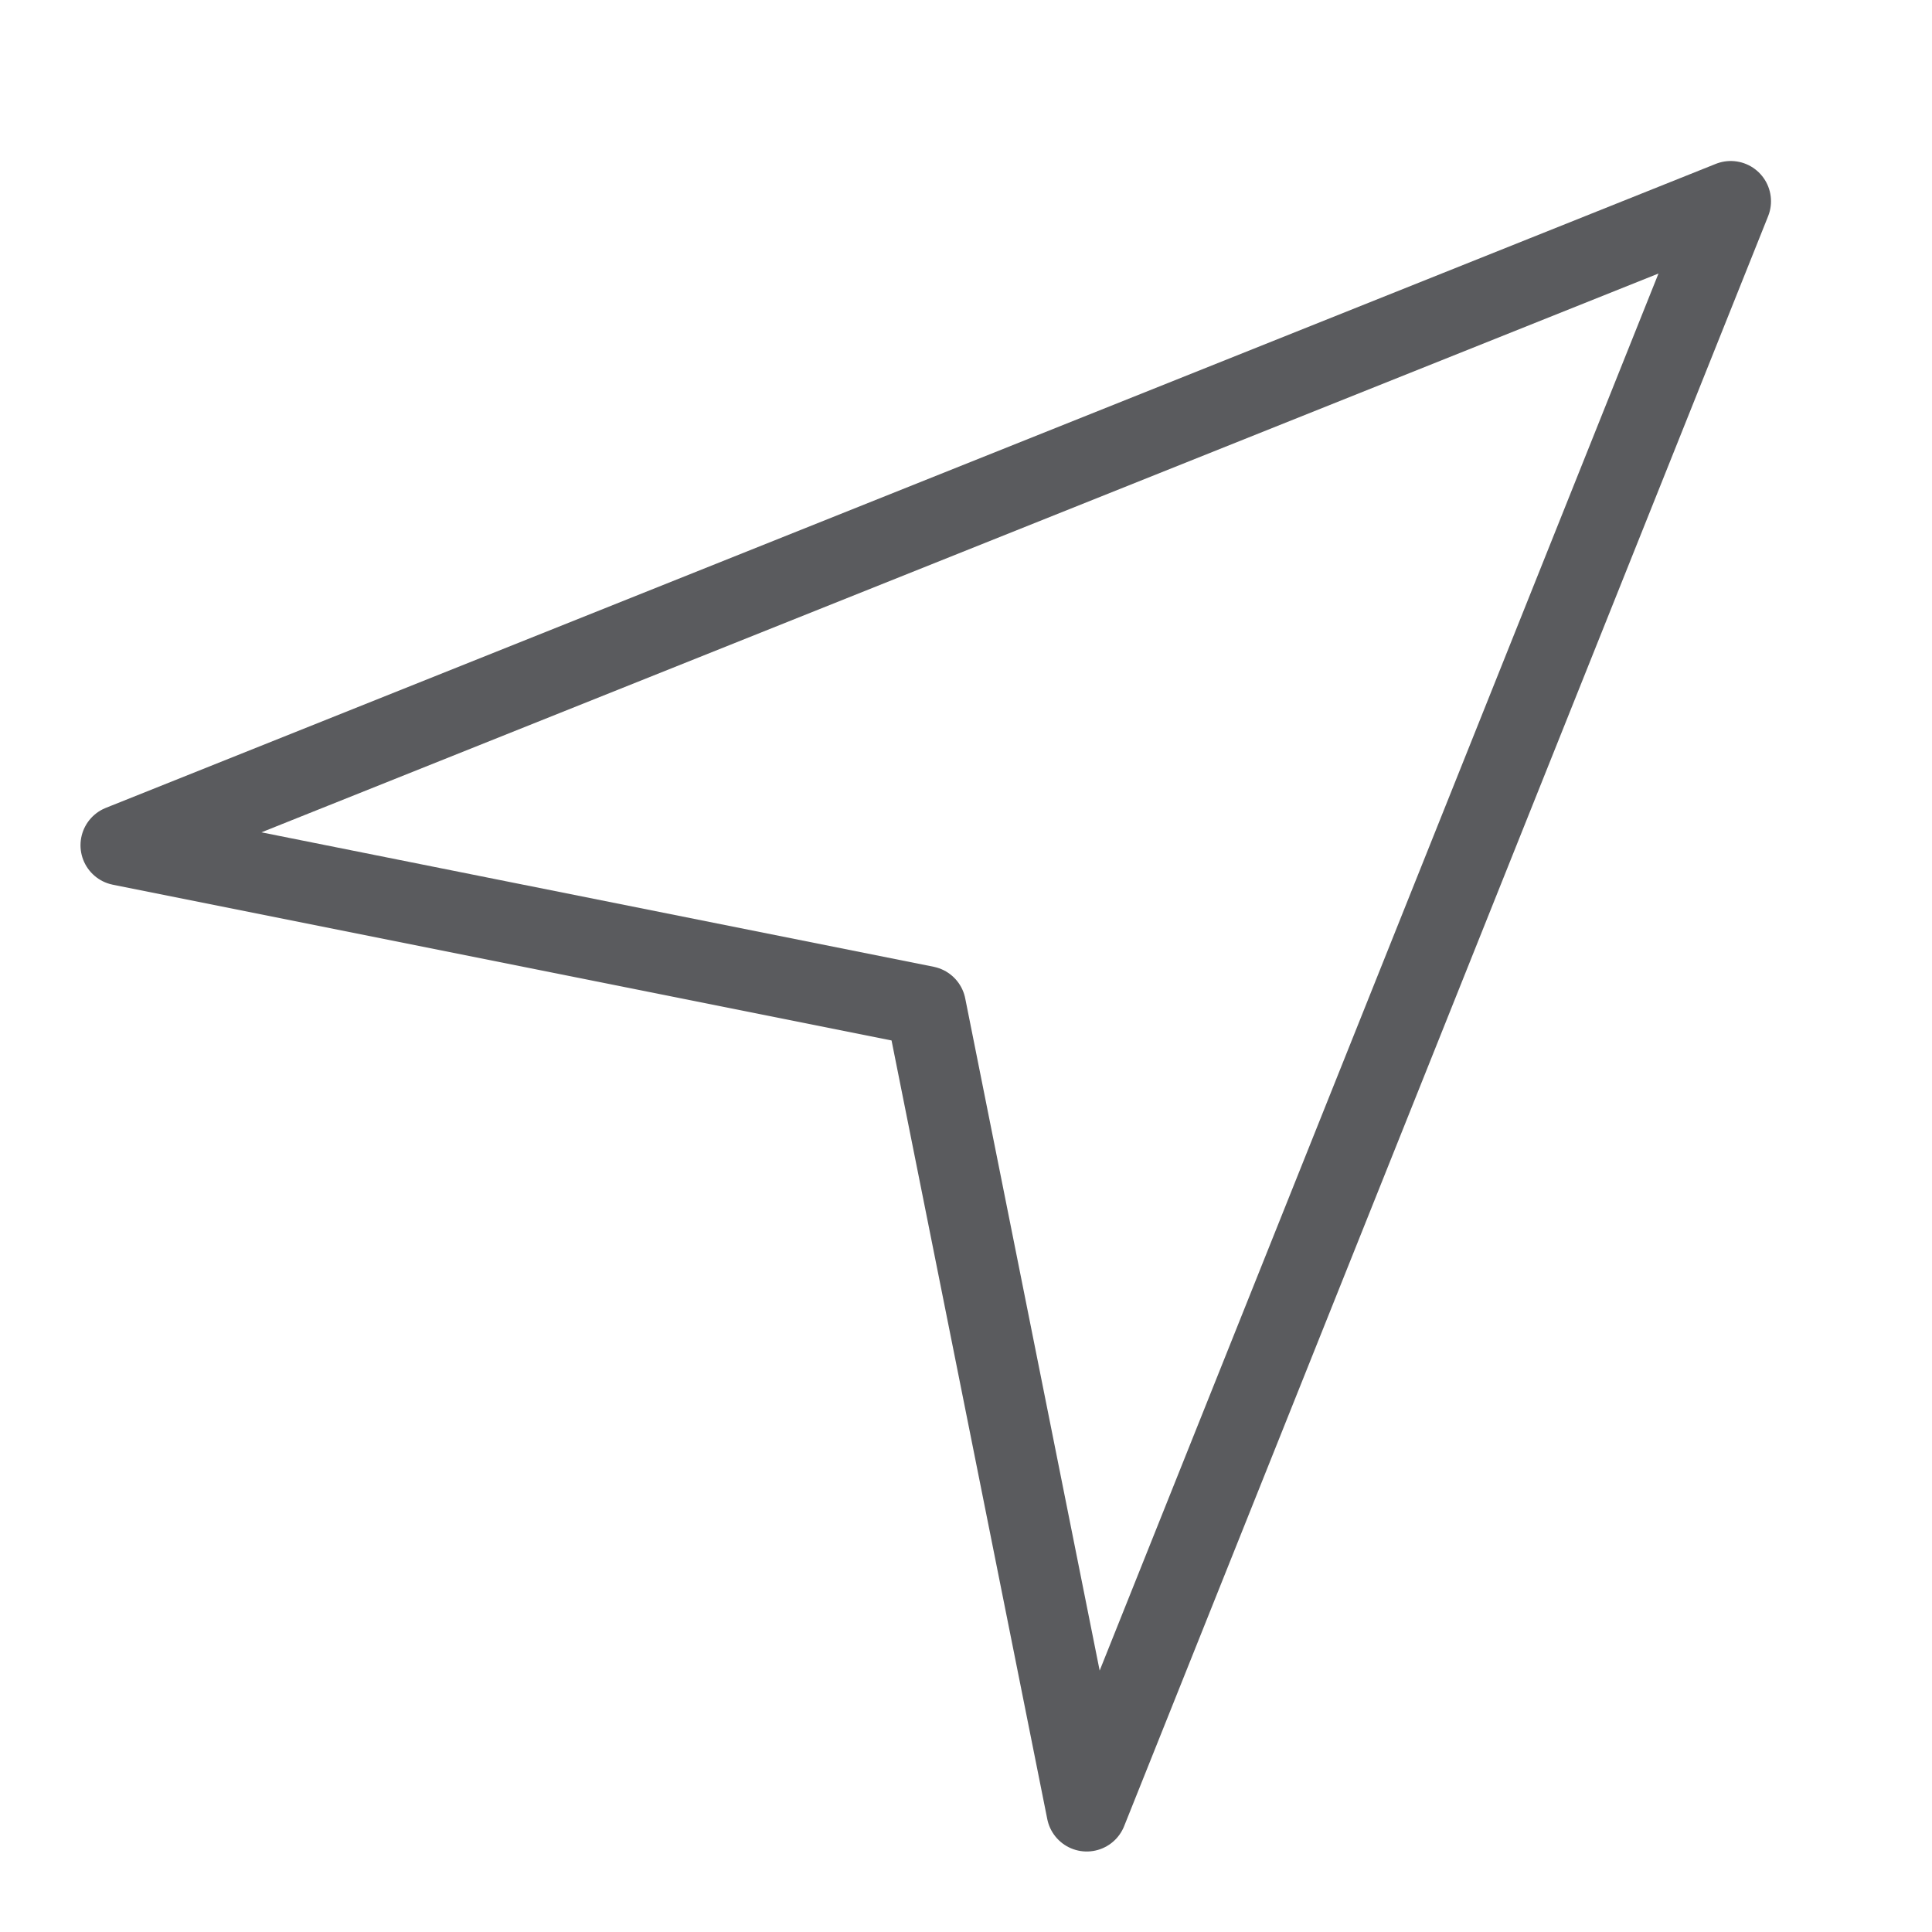 <svg xmlns="http://www.w3.org/2000/svg" viewBox="0 0 24 24"><title>unity-interface-24px-send</title><g id="Layer_21" data-name="Layer 21"><polygon points="11.5 12.5 1.5 10.5 21.5 2.5 13.5 22.5 11.5 12.5" style="fill:none;stroke:#5a5b5e;stroke-linecap:square;stroke-linejoin:round"/></g></svg>